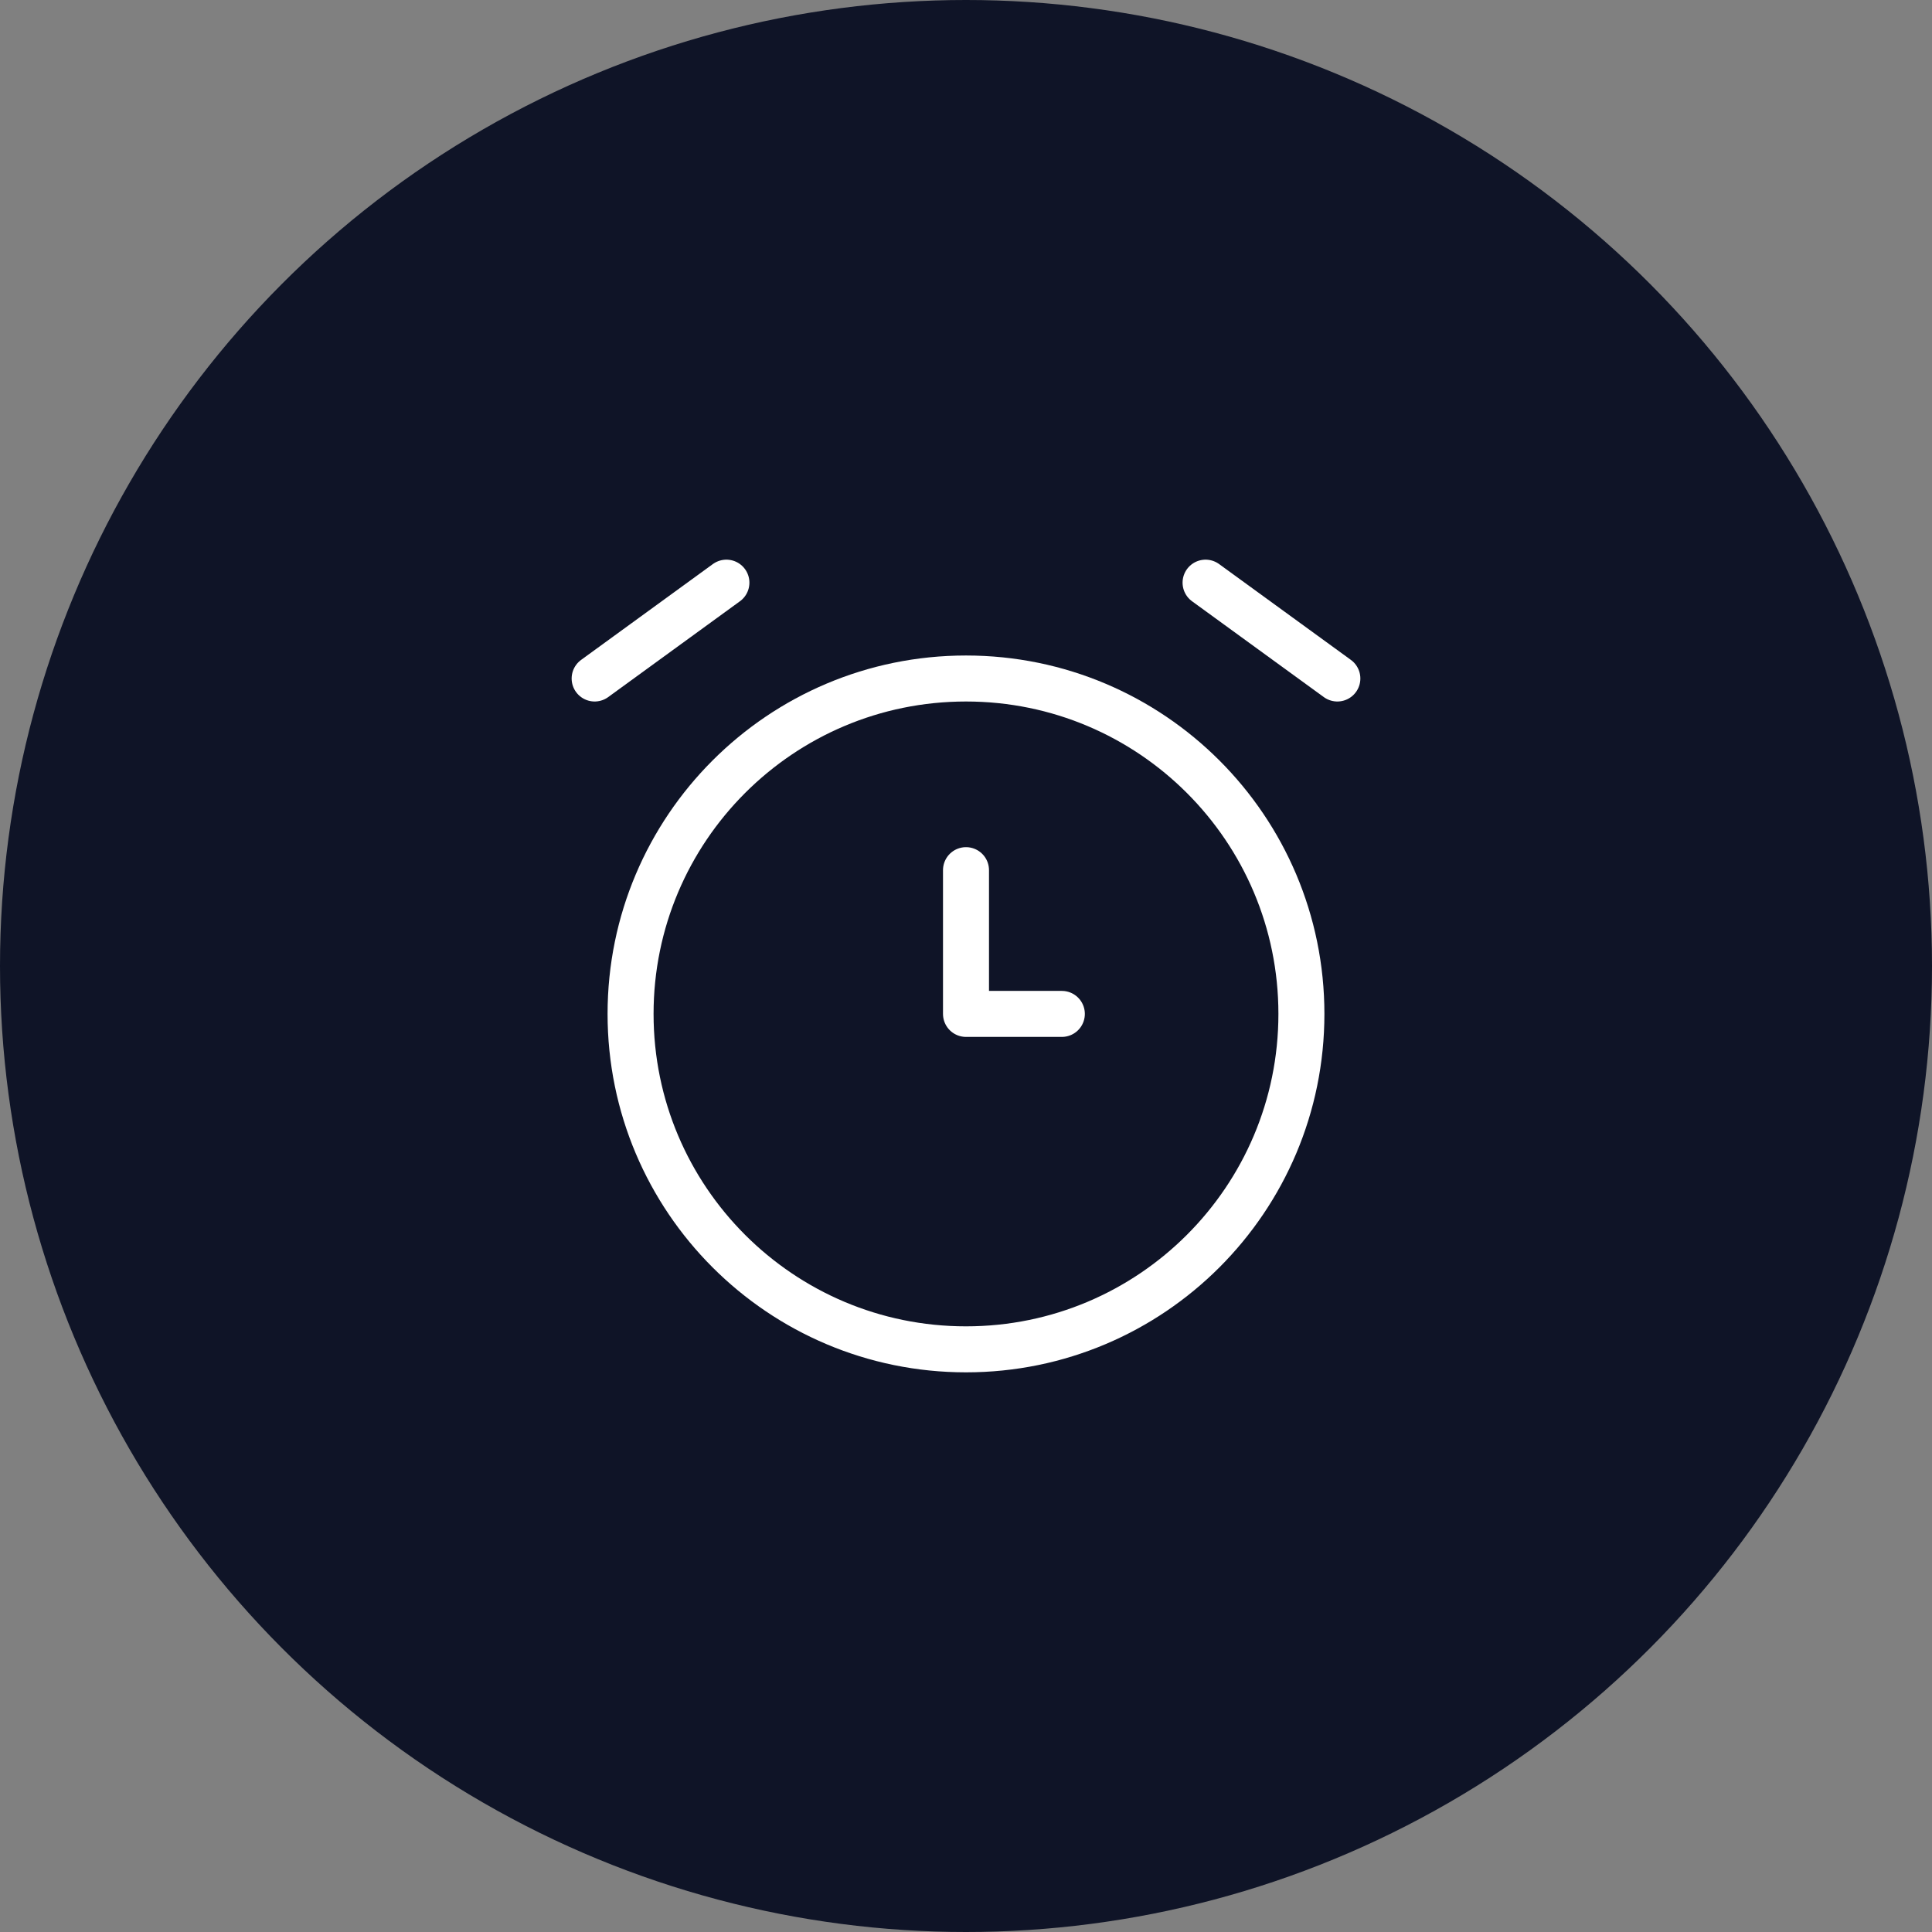 <svg width="84" height="84" viewBox="0 0 84 84" fill="none" xmlns="http://www.w3.org/2000/svg">
<rect x="0" y="0" width="84" height="84" fill="#808080" stroke="none"/>
<circle cx="42" cy="42" r="42" fill="#0F1427"/>
<g clip-path="url(#clip0_313_3)">
<path d="M42 58.667C50.054 58.667 56.583 52.138 56.583 44.083C56.583 36.029 50.054 29.5 42 29.5C33.946 29.5 27.416 36.029 27.416 44.083C27.416 52.138 33.946 58.667 42 58.667Z" stroke="white" stroke-width="2" stroke-linecap="round" stroke-linejoin="round"/>
<path d="M42 37.833V44.083H46.167" stroke="white" stroke-width="2" stroke-linecap="round" stroke-linejoin="round"/>
<path d="M31.583 25.333L25.854 29.5" stroke="white" stroke-width="2" stroke-linecap="round" stroke-linejoin="round"/>
<path d="M52.416 25.333L58.146 29.5" stroke="white" stroke-width="2" stroke-linecap="round" stroke-linejoin="round"/>
</g>
<defs>
<clipPath id="clip0_313_3">
<rect width="50" height="50" fill="white" transform="translate(17 17)"/>
</clipPath>
</defs>
</svg>
